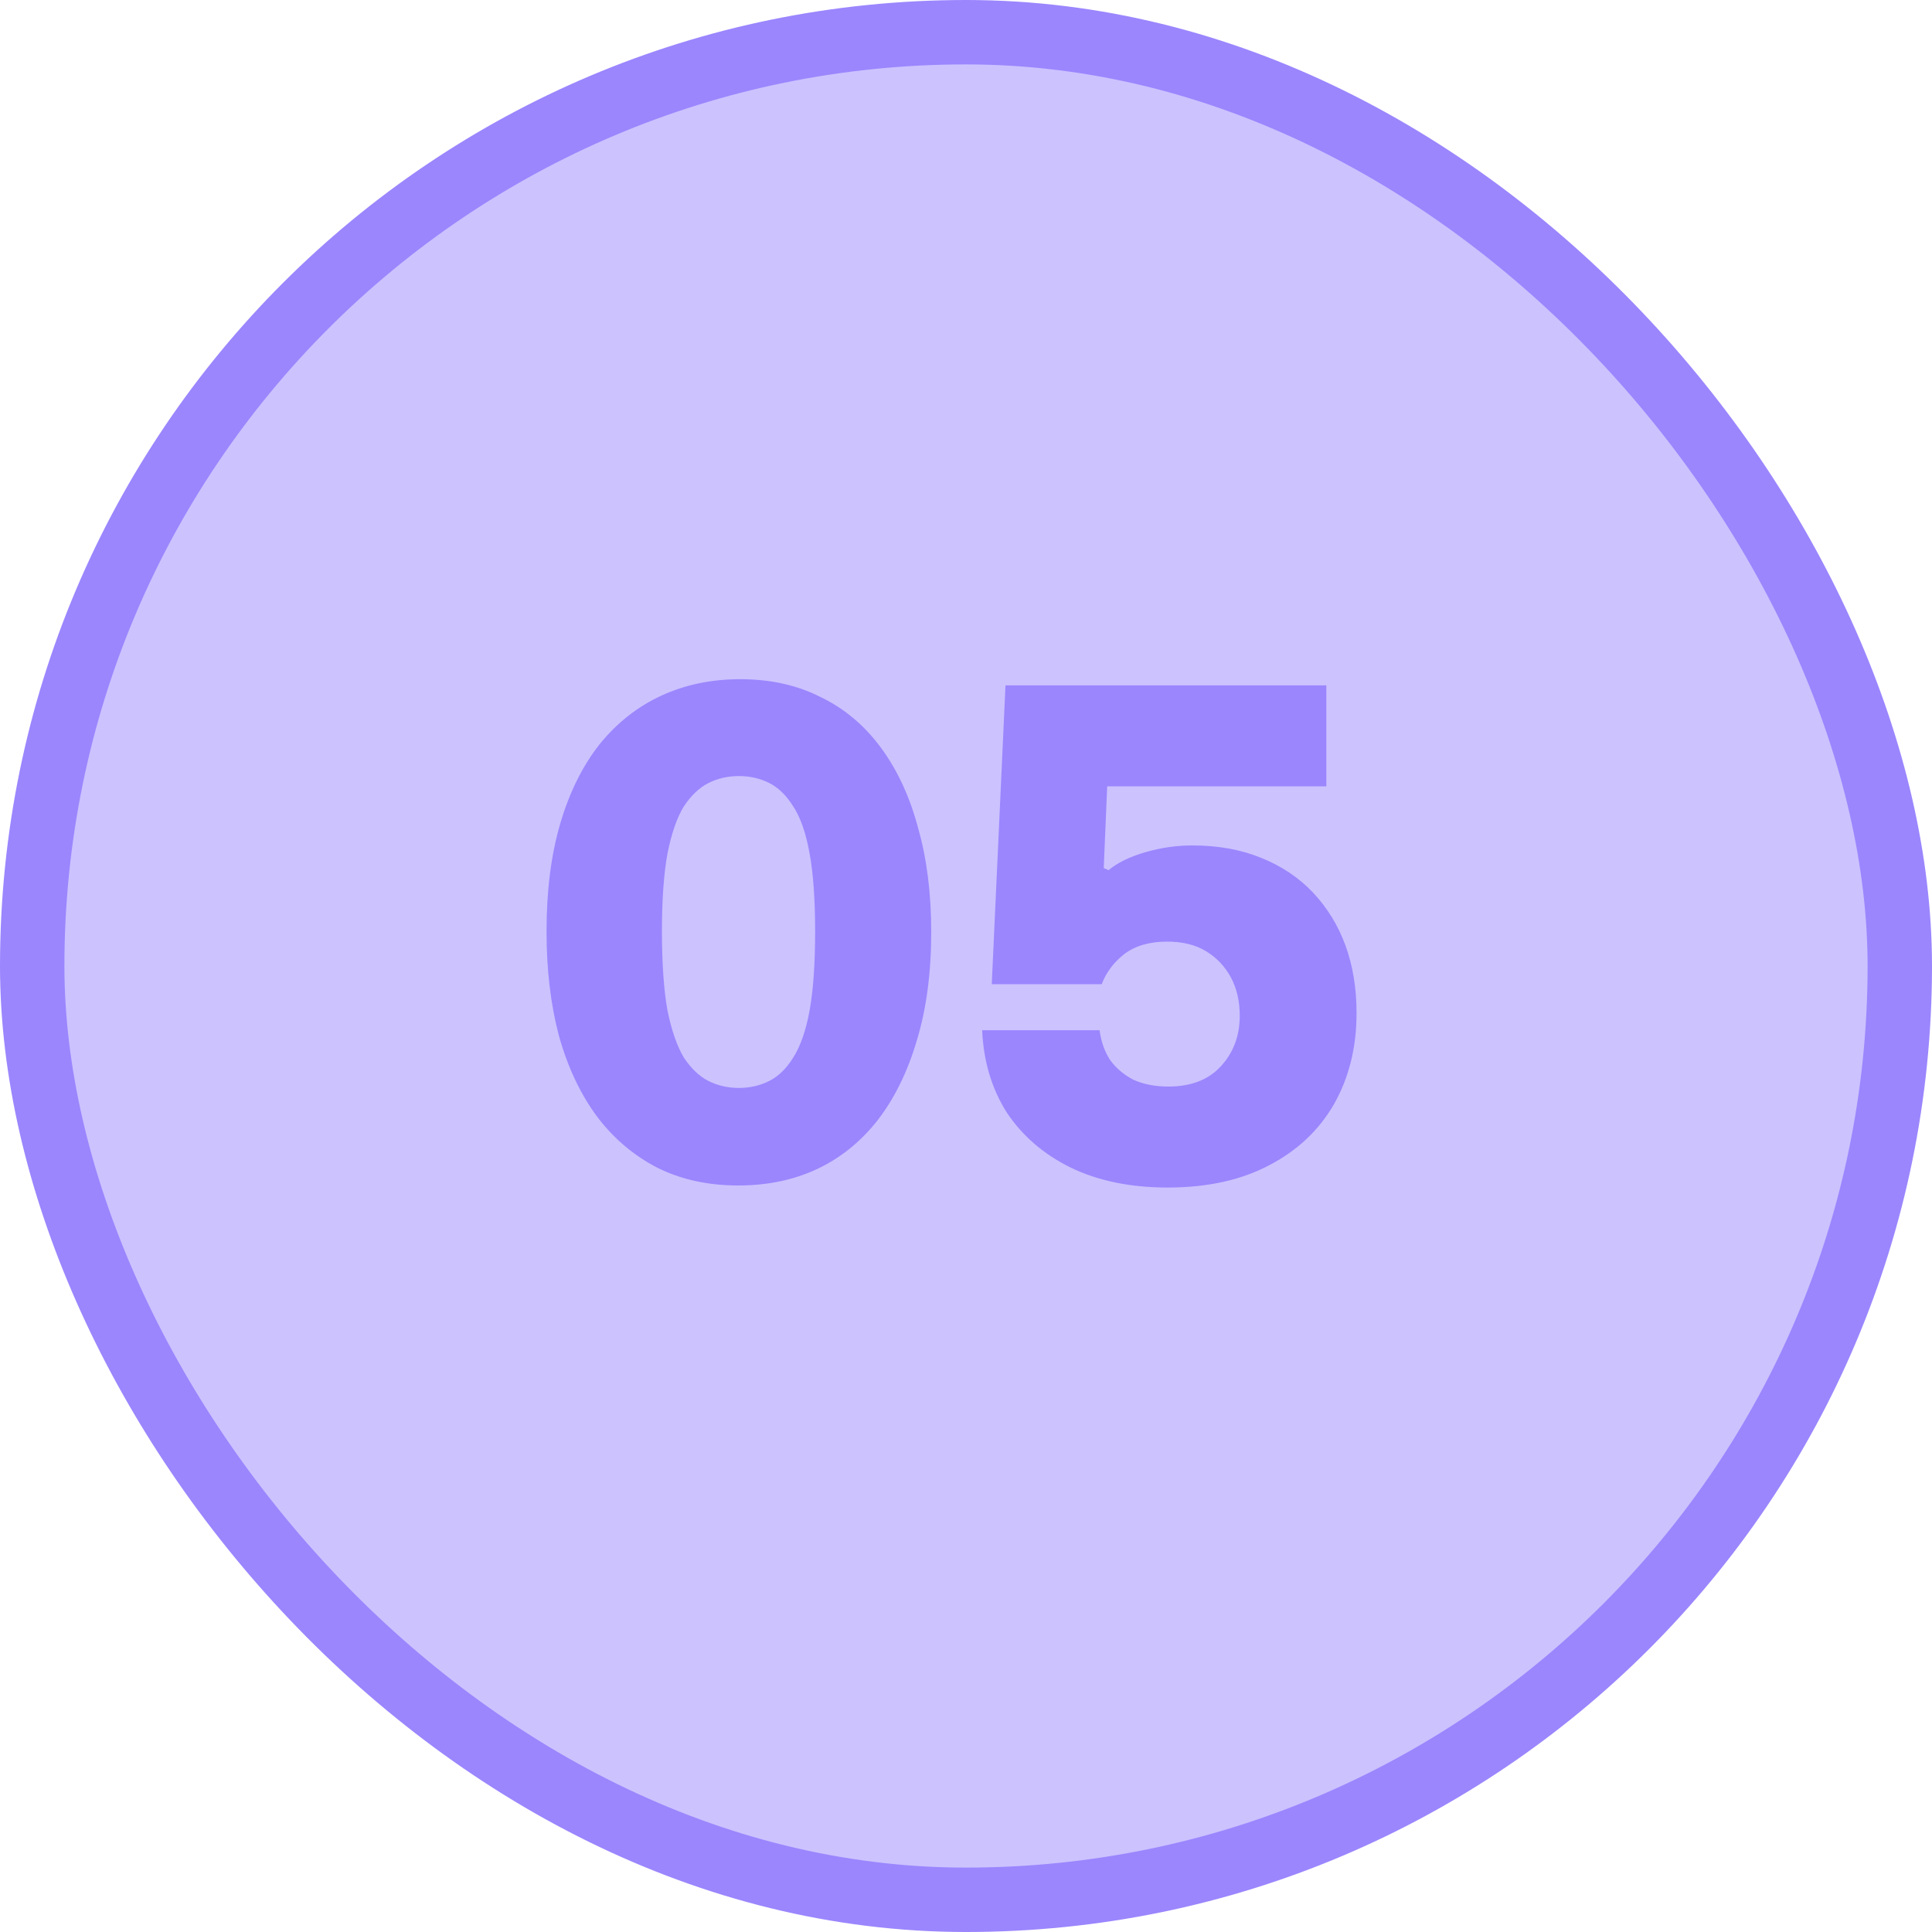<svg width="90" height="90" viewBox="0 0 90 90" fill="none" xmlns="http://www.w3.org/2000/svg">
<rect x="1.5" y="1.5" width="87" height="87" rx="43.5" fill="#9B86FE" fill-opacity="0.5"/>
<rect x="1.5" y="1.5" width="87" height="87" rx="43.5" stroke="#9B86FE" stroke-width="3"/>
<path d="M34.388 55.224C32.98 55.224 31.721 54.947 30.612 54.392C29.503 53.816 28.564 53.016 27.796 51.992C27.028 50.947 26.441 49.699 26.036 48.248C25.652 46.797 25.46 45.176 25.46 43.384C25.46 41.485 25.673 39.811 26.1 38.36C26.527 36.909 27.135 35.683 27.924 34.68C28.735 33.677 29.695 32.92 30.804 32.408C31.913 31.896 33.14 31.64 34.484 31.64C35.892 31.64 37.14 31.917 38.228 32.472C39.337 33.005 40.276 33.795 41.044 34.84C41.812 35.885 42.388 37.133 42.772 38.584C43.177 40.013 43.38 41.624 43.38 43.416C43.38 45.315 43.156 47 42.708 48.472C42.281 49.923 41.673 51.16 40.884 52.184C40.095 53.187 39.156 53.944 38.068 54.456C36.98 54.968 35.753 55.224 34.388 55.224ZM34.42 50.68C34.932 50.68 35.401 50.573 35.828 50.36C36.255 50.147 36.628 49.784 36.948 49.272C37.289 48.739 37.545 48.003 37.716 47.064C37.887 46.104 37.972 44.877 37.972 43.384C37.972 41.912 37.887 40.707 37.716 39.768C37.545 38.808 37.289 38.072 36.948 37.56C36.628 37.048 36.255 36.685 35.828 36.472C35.401 36.259 34.932 36.152 34.42 36.152C33.908 36.152 33.439 36.259 33.012 36.472C32.585 36.685 32.201 37.048 31.86 37.56C31.54 38.072 31.284 38.808 31.092 39.768C30.921 40.707 30.836 41.912 30.836 43.384C30.836 44.877 30.921 46.104 31.092 47.064C31.284 48.003 31.54 48.739 31.86 49.272C32.201 49.784 32.585 50.147 33.012 50.36C33.439 50.573 33.908 50.68 34.42 50.68ZM54.392 55.32C52.664 55.32 51.16 55.011 49.88 54.392C48.622 53.773 47.63 52.92 46.904 51.832C46.2 50.723 45.816 49.443 45.752 47.992H51.224C51.288 48.504 51.449 48.963 51.705 49.368C51.982 49.752 52.344 50.061 52.792 50.296C53.262 50.509 53.806 50.616 54.425 50.616C55.47 50.616 56.281 50.307 56.856 49.688C57.454 49.048 57.752 48.259 57.752 47.32C57.752 46.637 57.614 46.04 57.337 45.528C57.059 45.016 56.675 44.611 56.184 44.312C55.694 44.013 55.086 43.864 54.361 43.864C53.55 43.864 52.889 44.056 52.377 44.44C51.886 44.824 51.534 45.293 51.321 45.848H46.2L46.84 31.928H61.785V36.632H51.577L51.416 40.44L51.641 40.536C52.046 40.195 52.611 39.917 53.337 39.704C54.062 39.491 54.798 39.384 55.544 39.384C56.739 39.384 57.806 39.576 58.745 39.96C59.705 40.344 60.515 40.888 61.176 41.592C61.838 42.296 62.339 43.117 62.681 44.056C63.022 44.995 63.193 46.04 63.193 47.192C63.193 48.792 62.84 50.211 62.136 51.448C61.432 52.664 60.419 53.613 59.096 54.296C57.795 54.979 56.227 55.32 54.392 55.32Z" fill="#9B86FE"/>
</svg>
